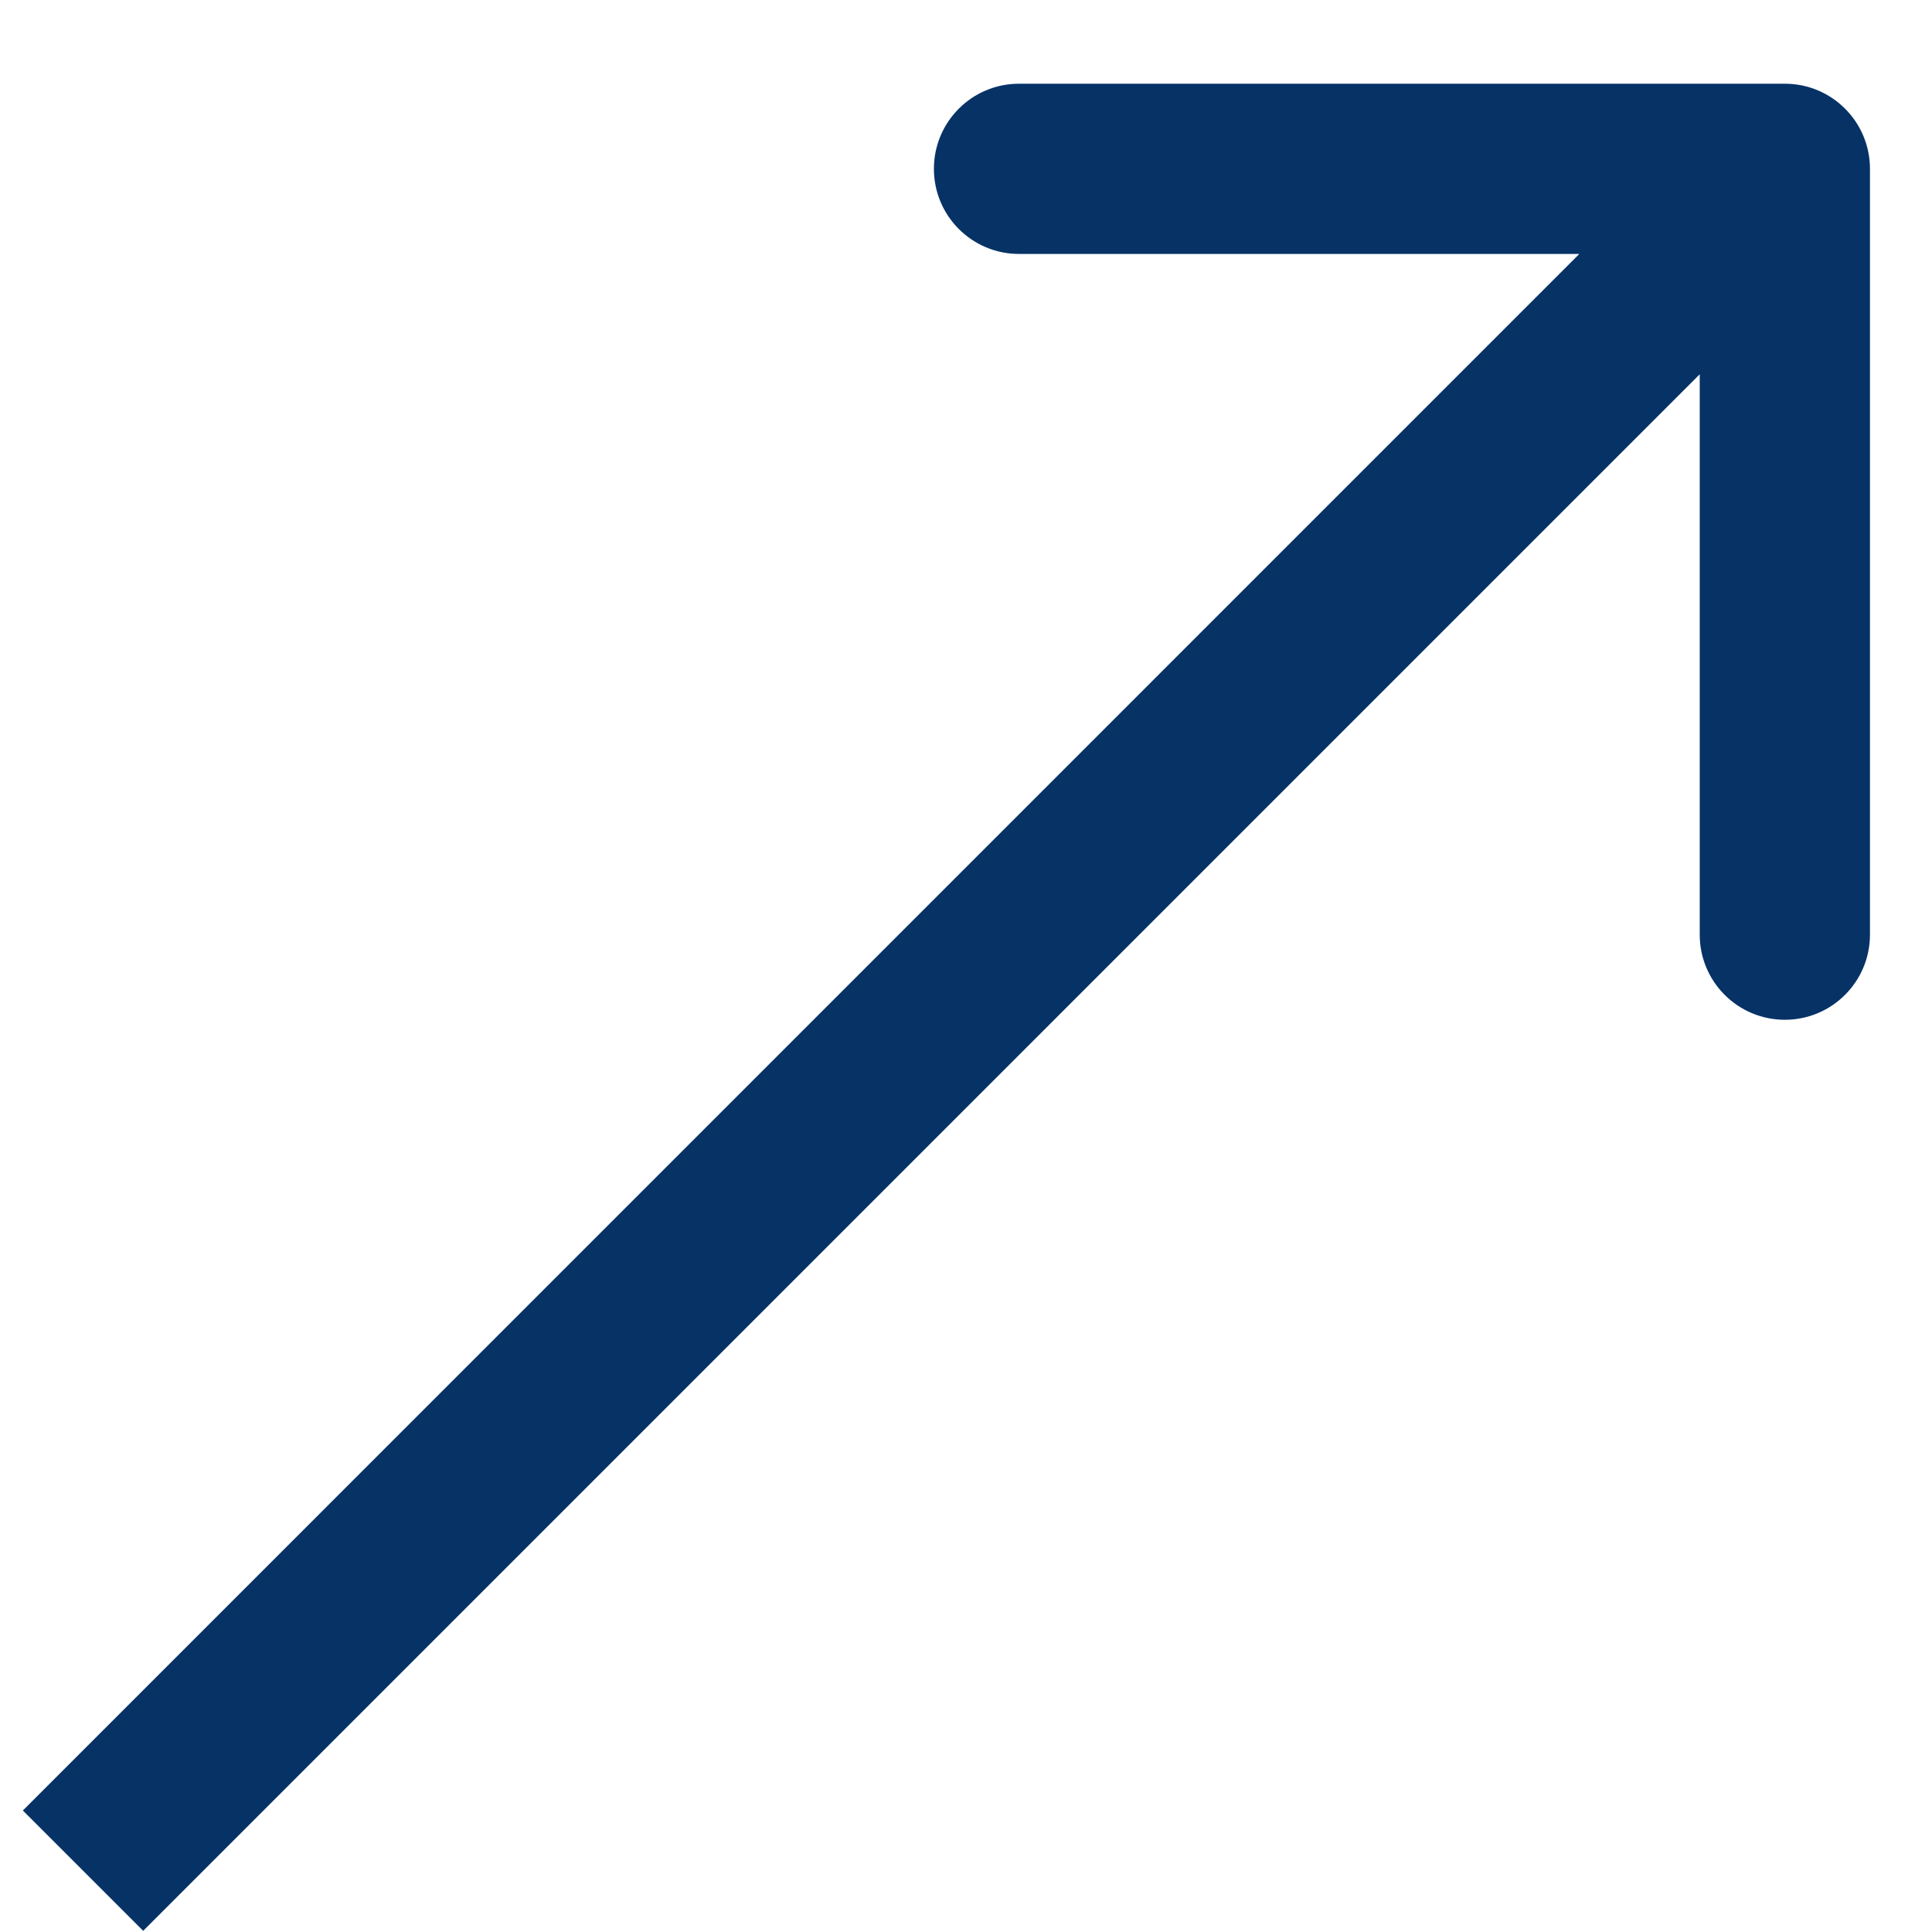 <svg width="18" height="18" viewBox="0 0 18 18" fill="none" xmlns="http://www.w3.org/2000/svg">
<path d="M17.422 1.573C17.422 1.135 17.067 0.78 16.629 0.78L9.494 0.78C9.056 0.78 8.701 1.135 8.701 1.573C8.701 2.011 9.056 2.366 9.494 2.366L15.836 2.366L15.836 8.708C15.836 9.146 16.191 9.501 16.629 9.501C17.067 9.501 17.422 9.146 17.422 8.708L17.422 1.573ZM1.334 17.989L17.19 2.133L16.068 1.012L0.213 16.868L1.334 17.989Z" fill="#063266"/>
</svg>
